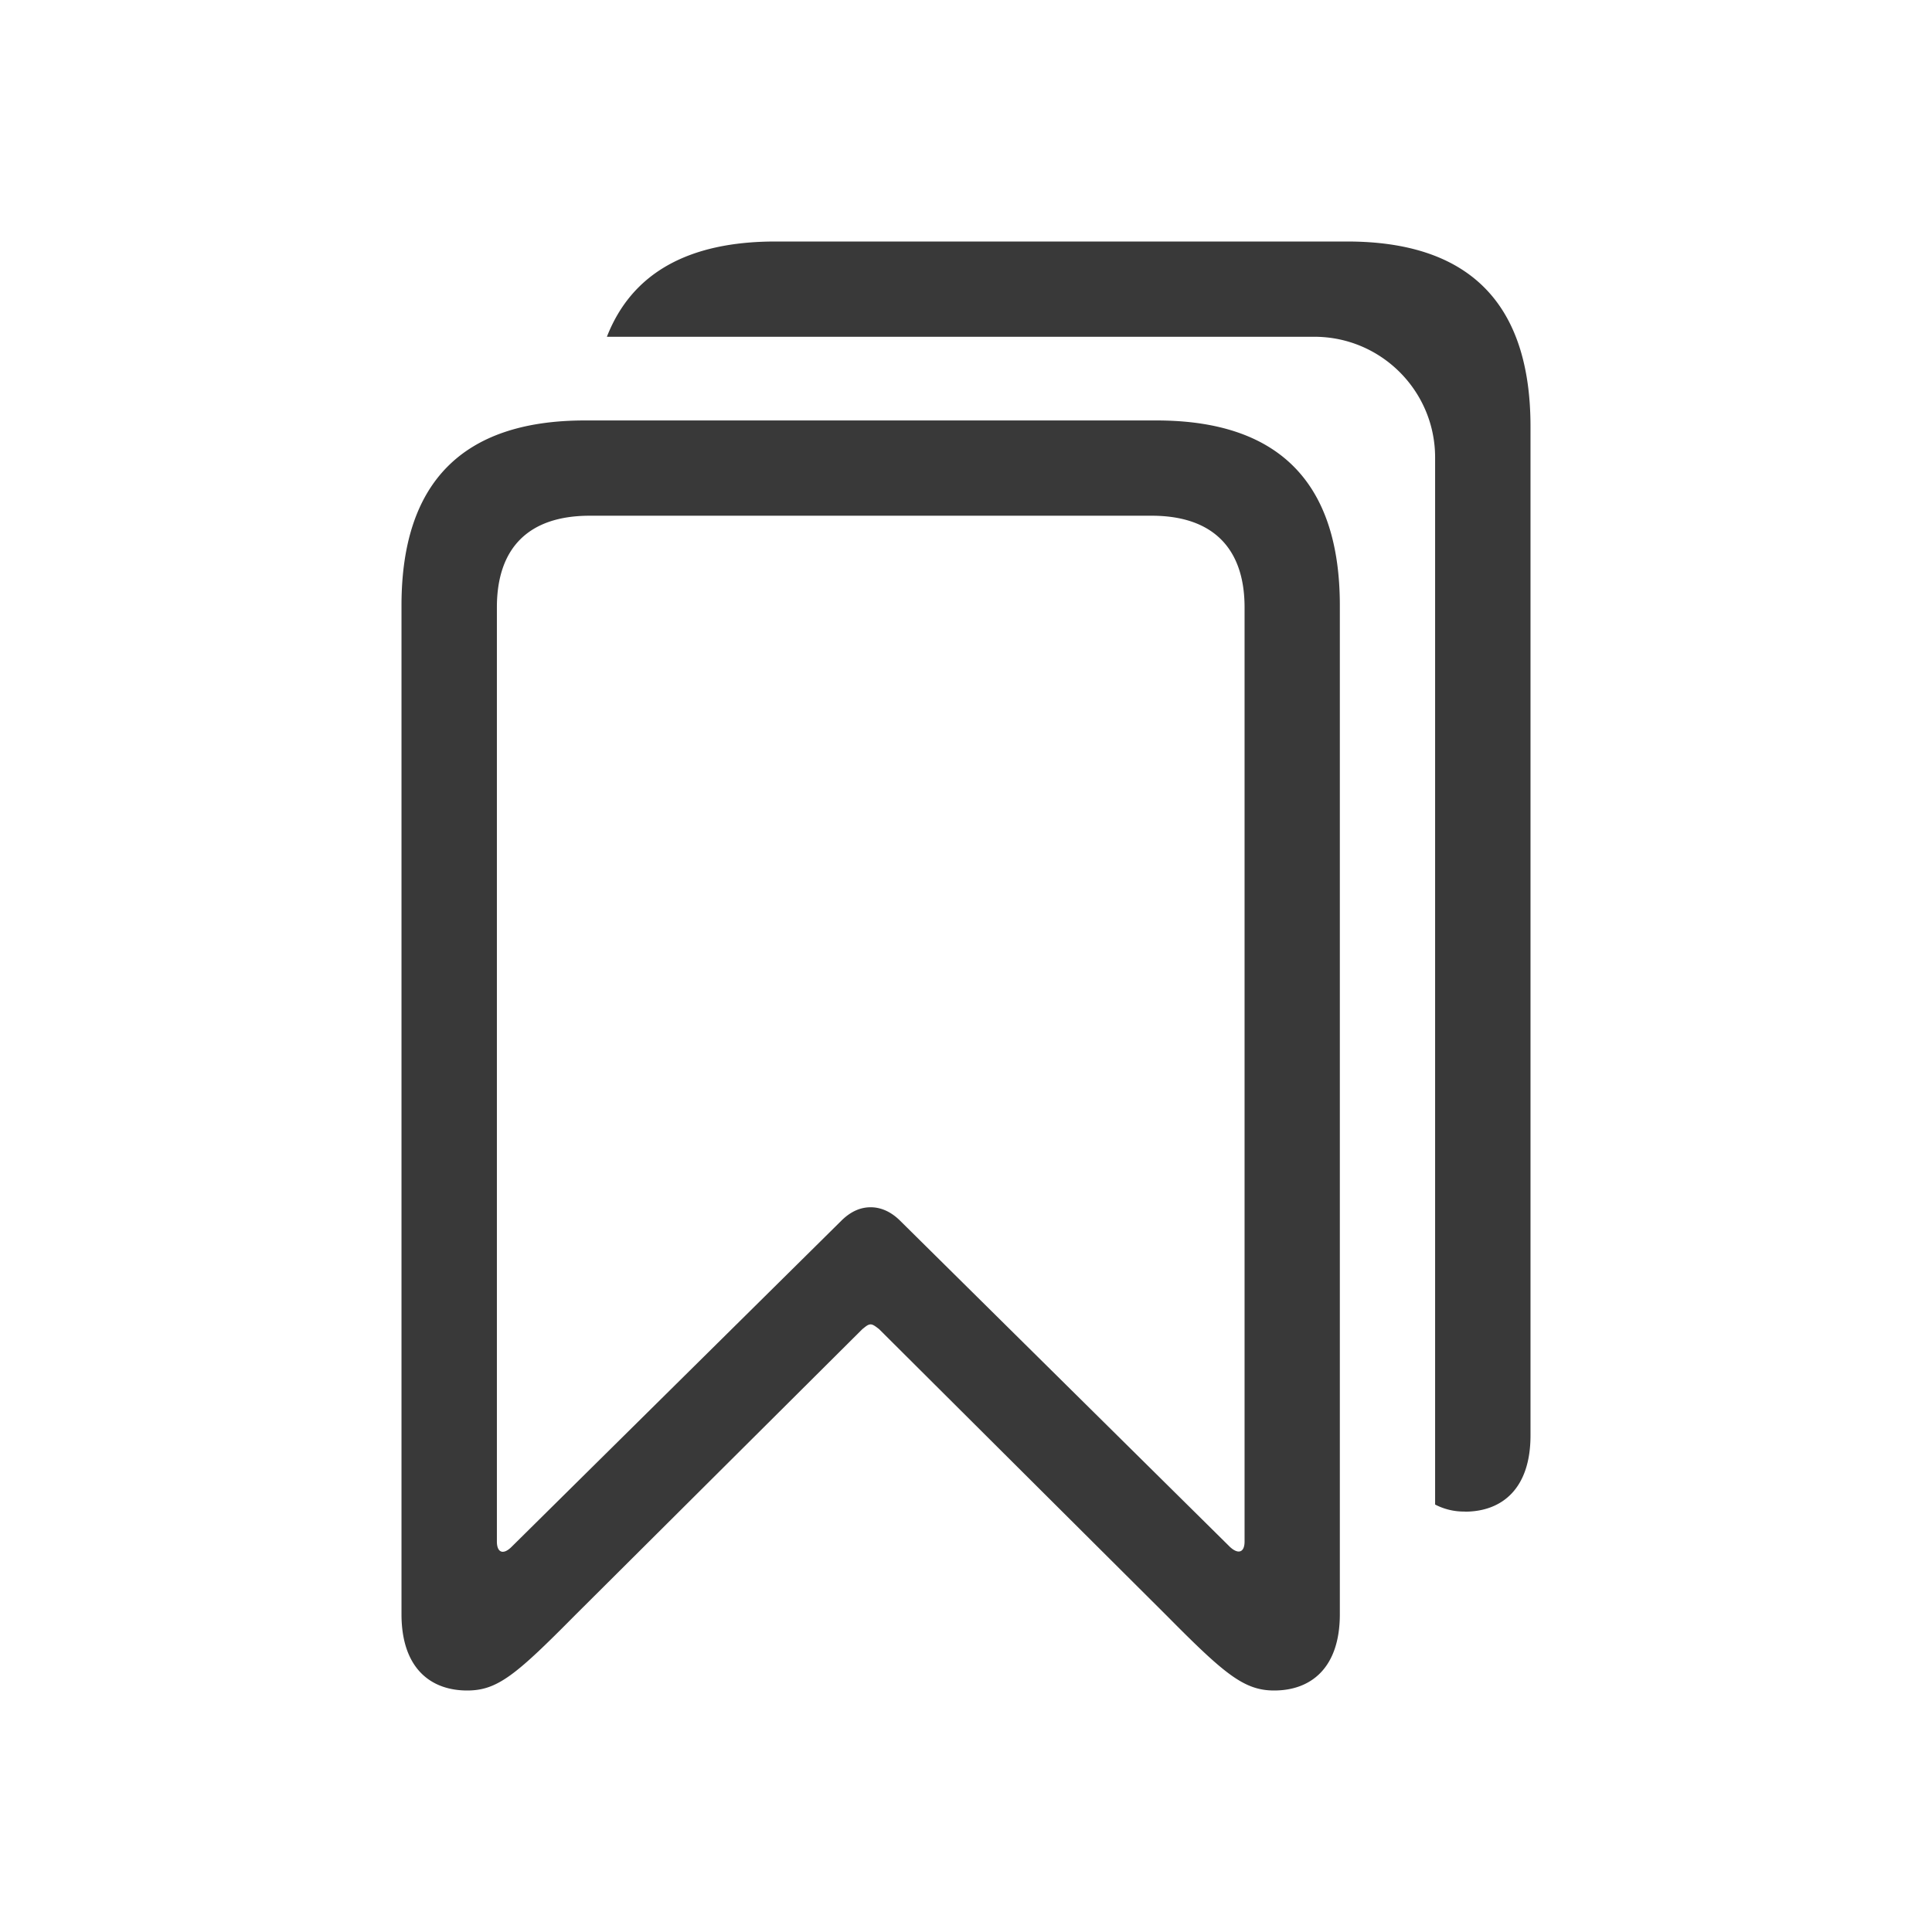 <svg xmlns="http://www.w3.org/2000/svg" fill="none" viewBox="0 0 16 16"><path fill="#393939" fill-rule="evenodd" d="M10.552 14c.304 0 .544-.186.544-.632V5.015c0-1.019-.505-1.533-1.519-1.533H4.844c-1.014 0-1.519.514-1.519 1.533v8.353c0 .446.24.632.544.632.25 0 .402-.127.892-.622l2.381-2.371c.025-.019.044-.039.069-.039.02 0 .044.02.069.039L9.66 13.378c.48.485.642.622.892.622Zm-6.437-1.234V5.03c0-.49.26-.759.769-.759h4.654c.505 0 .769.269.769.759v7.736c0 .093-.054.108-.122.044l-2.729-2.699c-.088-.088-.176-.113-.245-.113-.073 0-.157.025-.245.113l-2.729 2.699c-.069.069-.122.049-.122-.044Zm8.016-.247c.304 0 .544-.186.544-.632V3.533c0-1.019-.505-1.533-1.519-1.533H6.423c-.727 0-1.192.264-1.397.789h5.859c.552 0 1 .448 1 1v8.671a.516.516 0 0 0 .245.058Z" clip-rule="evenodd" /></svg>